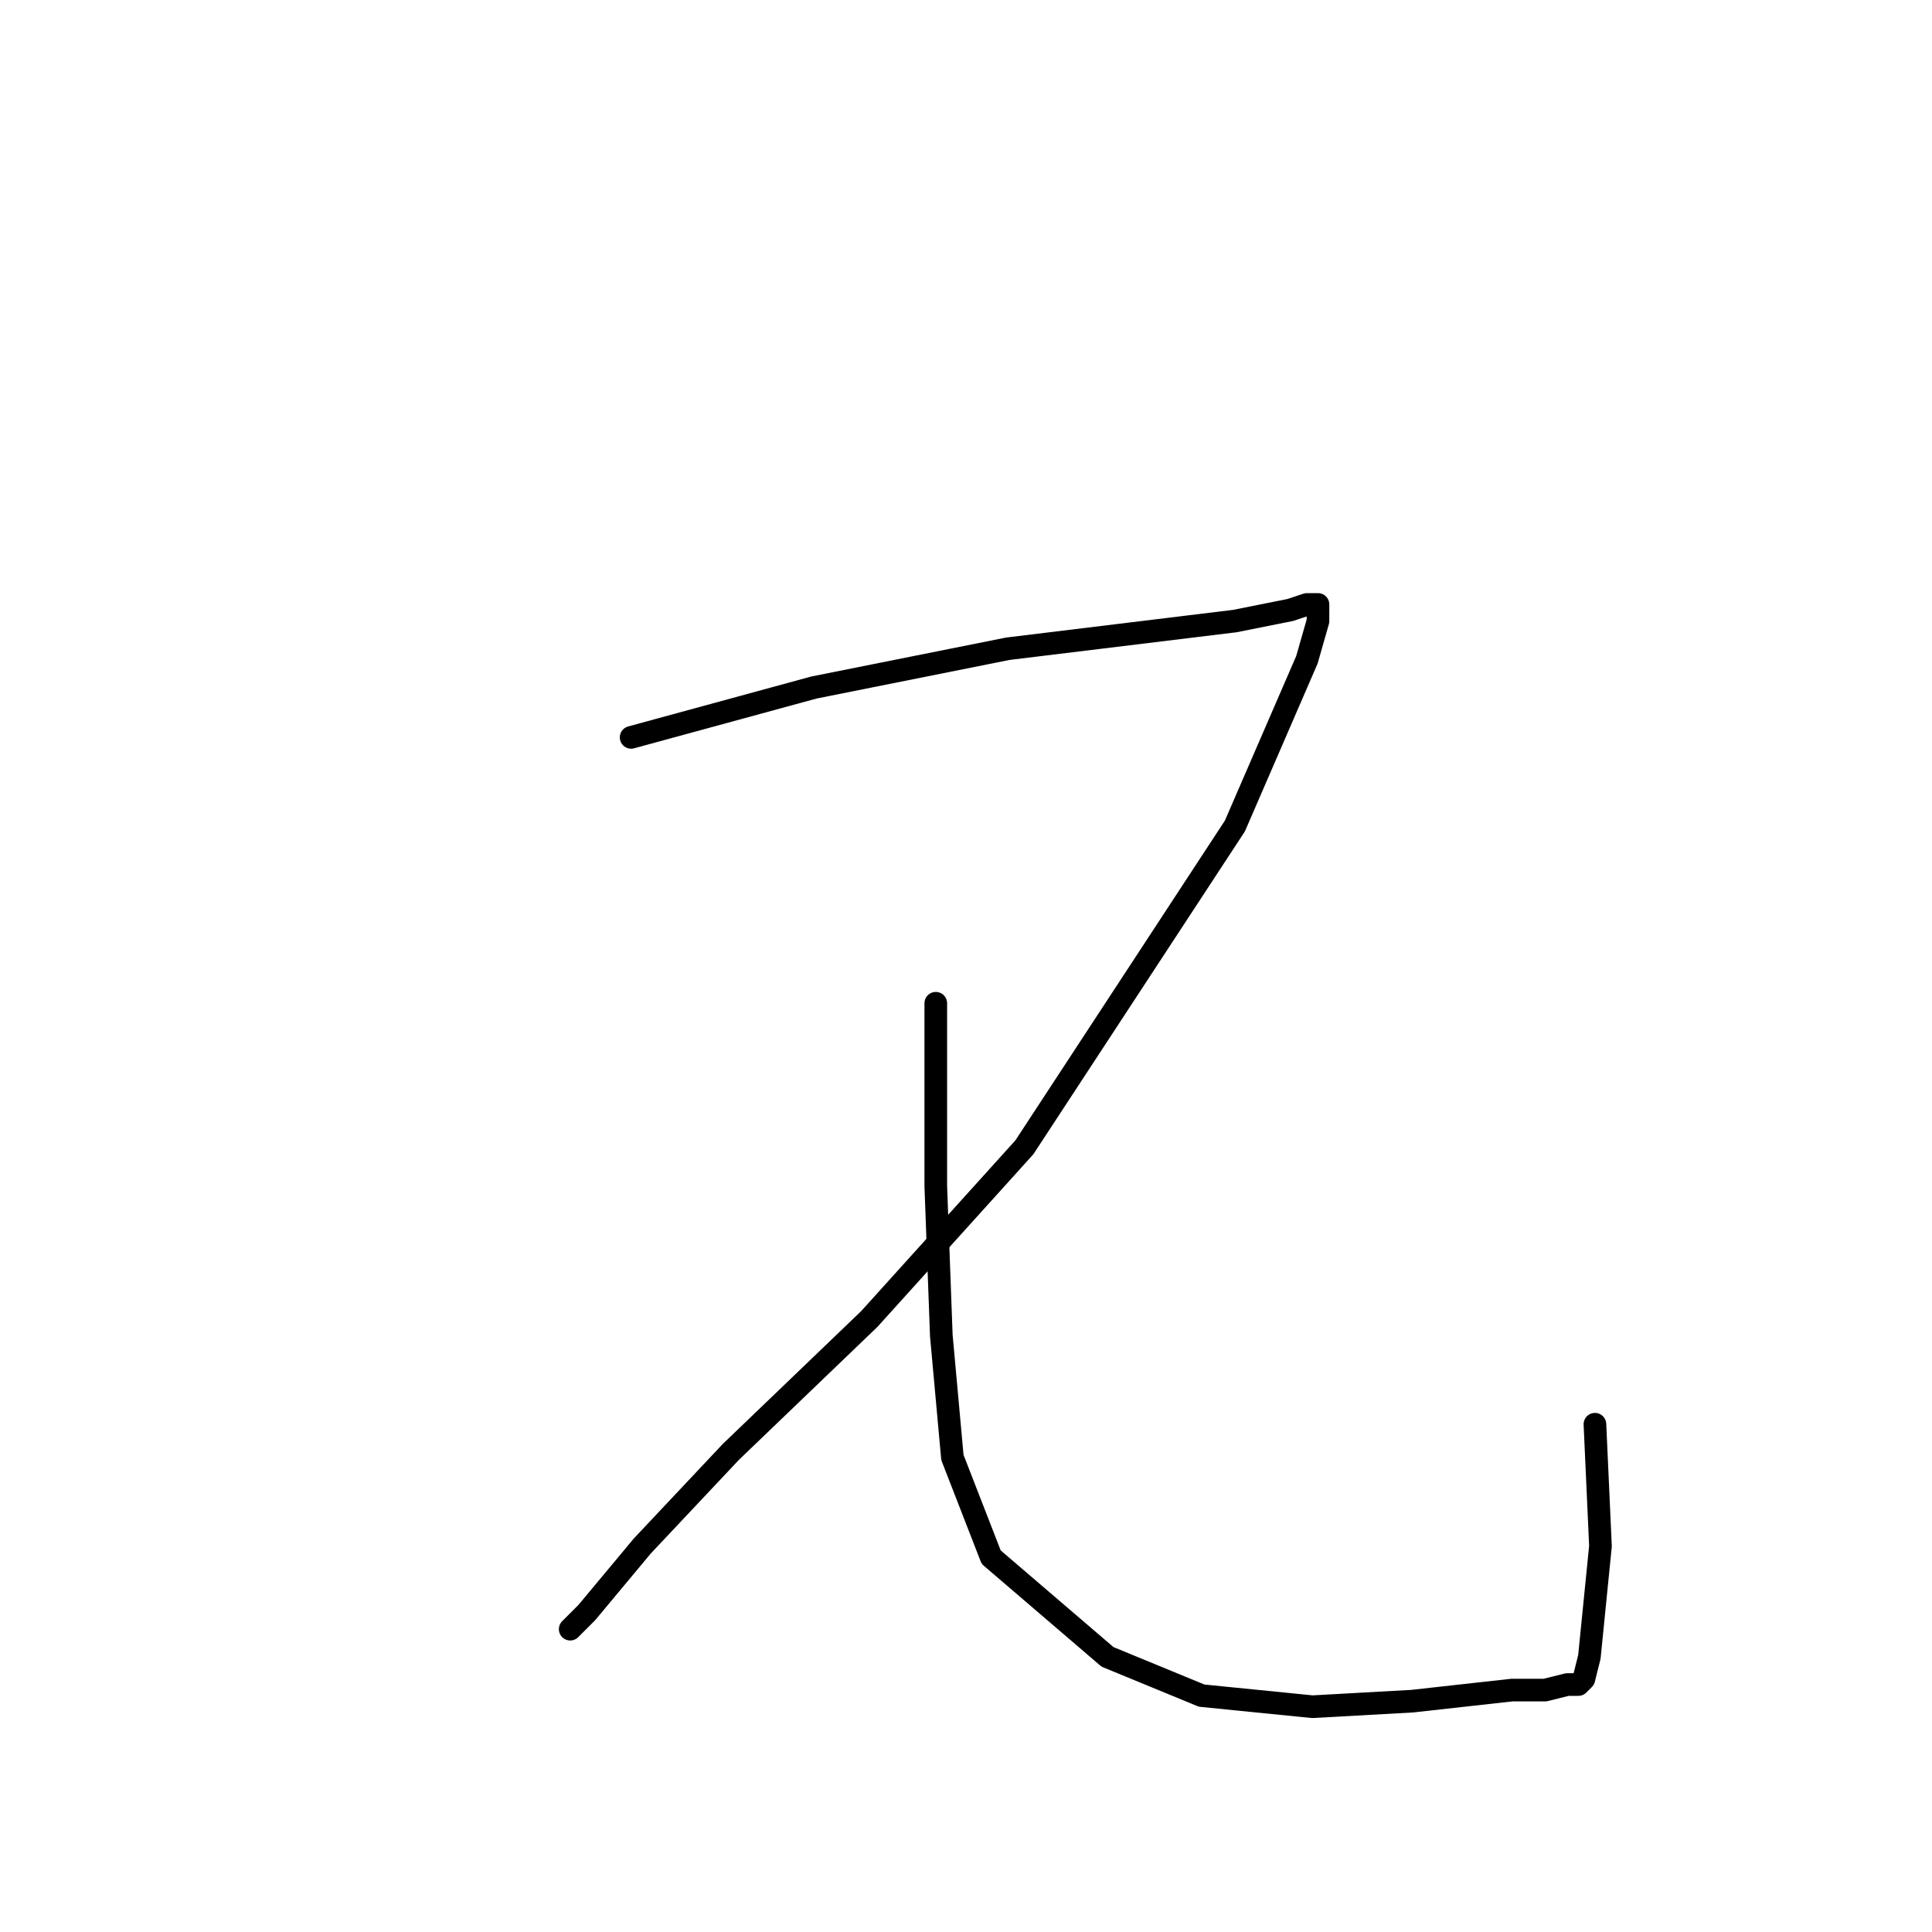 <?xml version="1.0" standalone="no"?>
    <svg width="256" height="256" xmlns="http://www.w3.org/2000/svg" version="1.1">
    <polyline stroke="black" stroke-width="3" stroke-linecap="round" fill="transparent" stroke-linejoin="round" points="83.629 97.707 107.849 91.101 133.537 85.963 163.629 82.294 170.969 80.826 173.171 80.092 174.639 80.092 174.639 80.826 174.639 82.294 173.171 87.431 163.629 109.45 135.739 152.019 115.189 174.772 96.84 192.386 85.097 204.864 77.757 213.671 75.555 215.873 75.555 215.873 " />
        <polyline stroke="black" stroke-width="3" stroke-linecap="round" fill="transparent" stroke-linejoin="round" points="123.996 132.936 123.996 157.157 124.73 176.973 126.198 193.12 131.335 206.332 146.749 219.543 159.226 224.68 173.905 226.148 187.116 225.414 200.327 223.946 204.731 223.946 207.667 223.212 209.134 223.212 209.868 222.478 210.602 219.543 212.07 204.864 211.336 188.717 211.336 188.717 " />
        </svg>